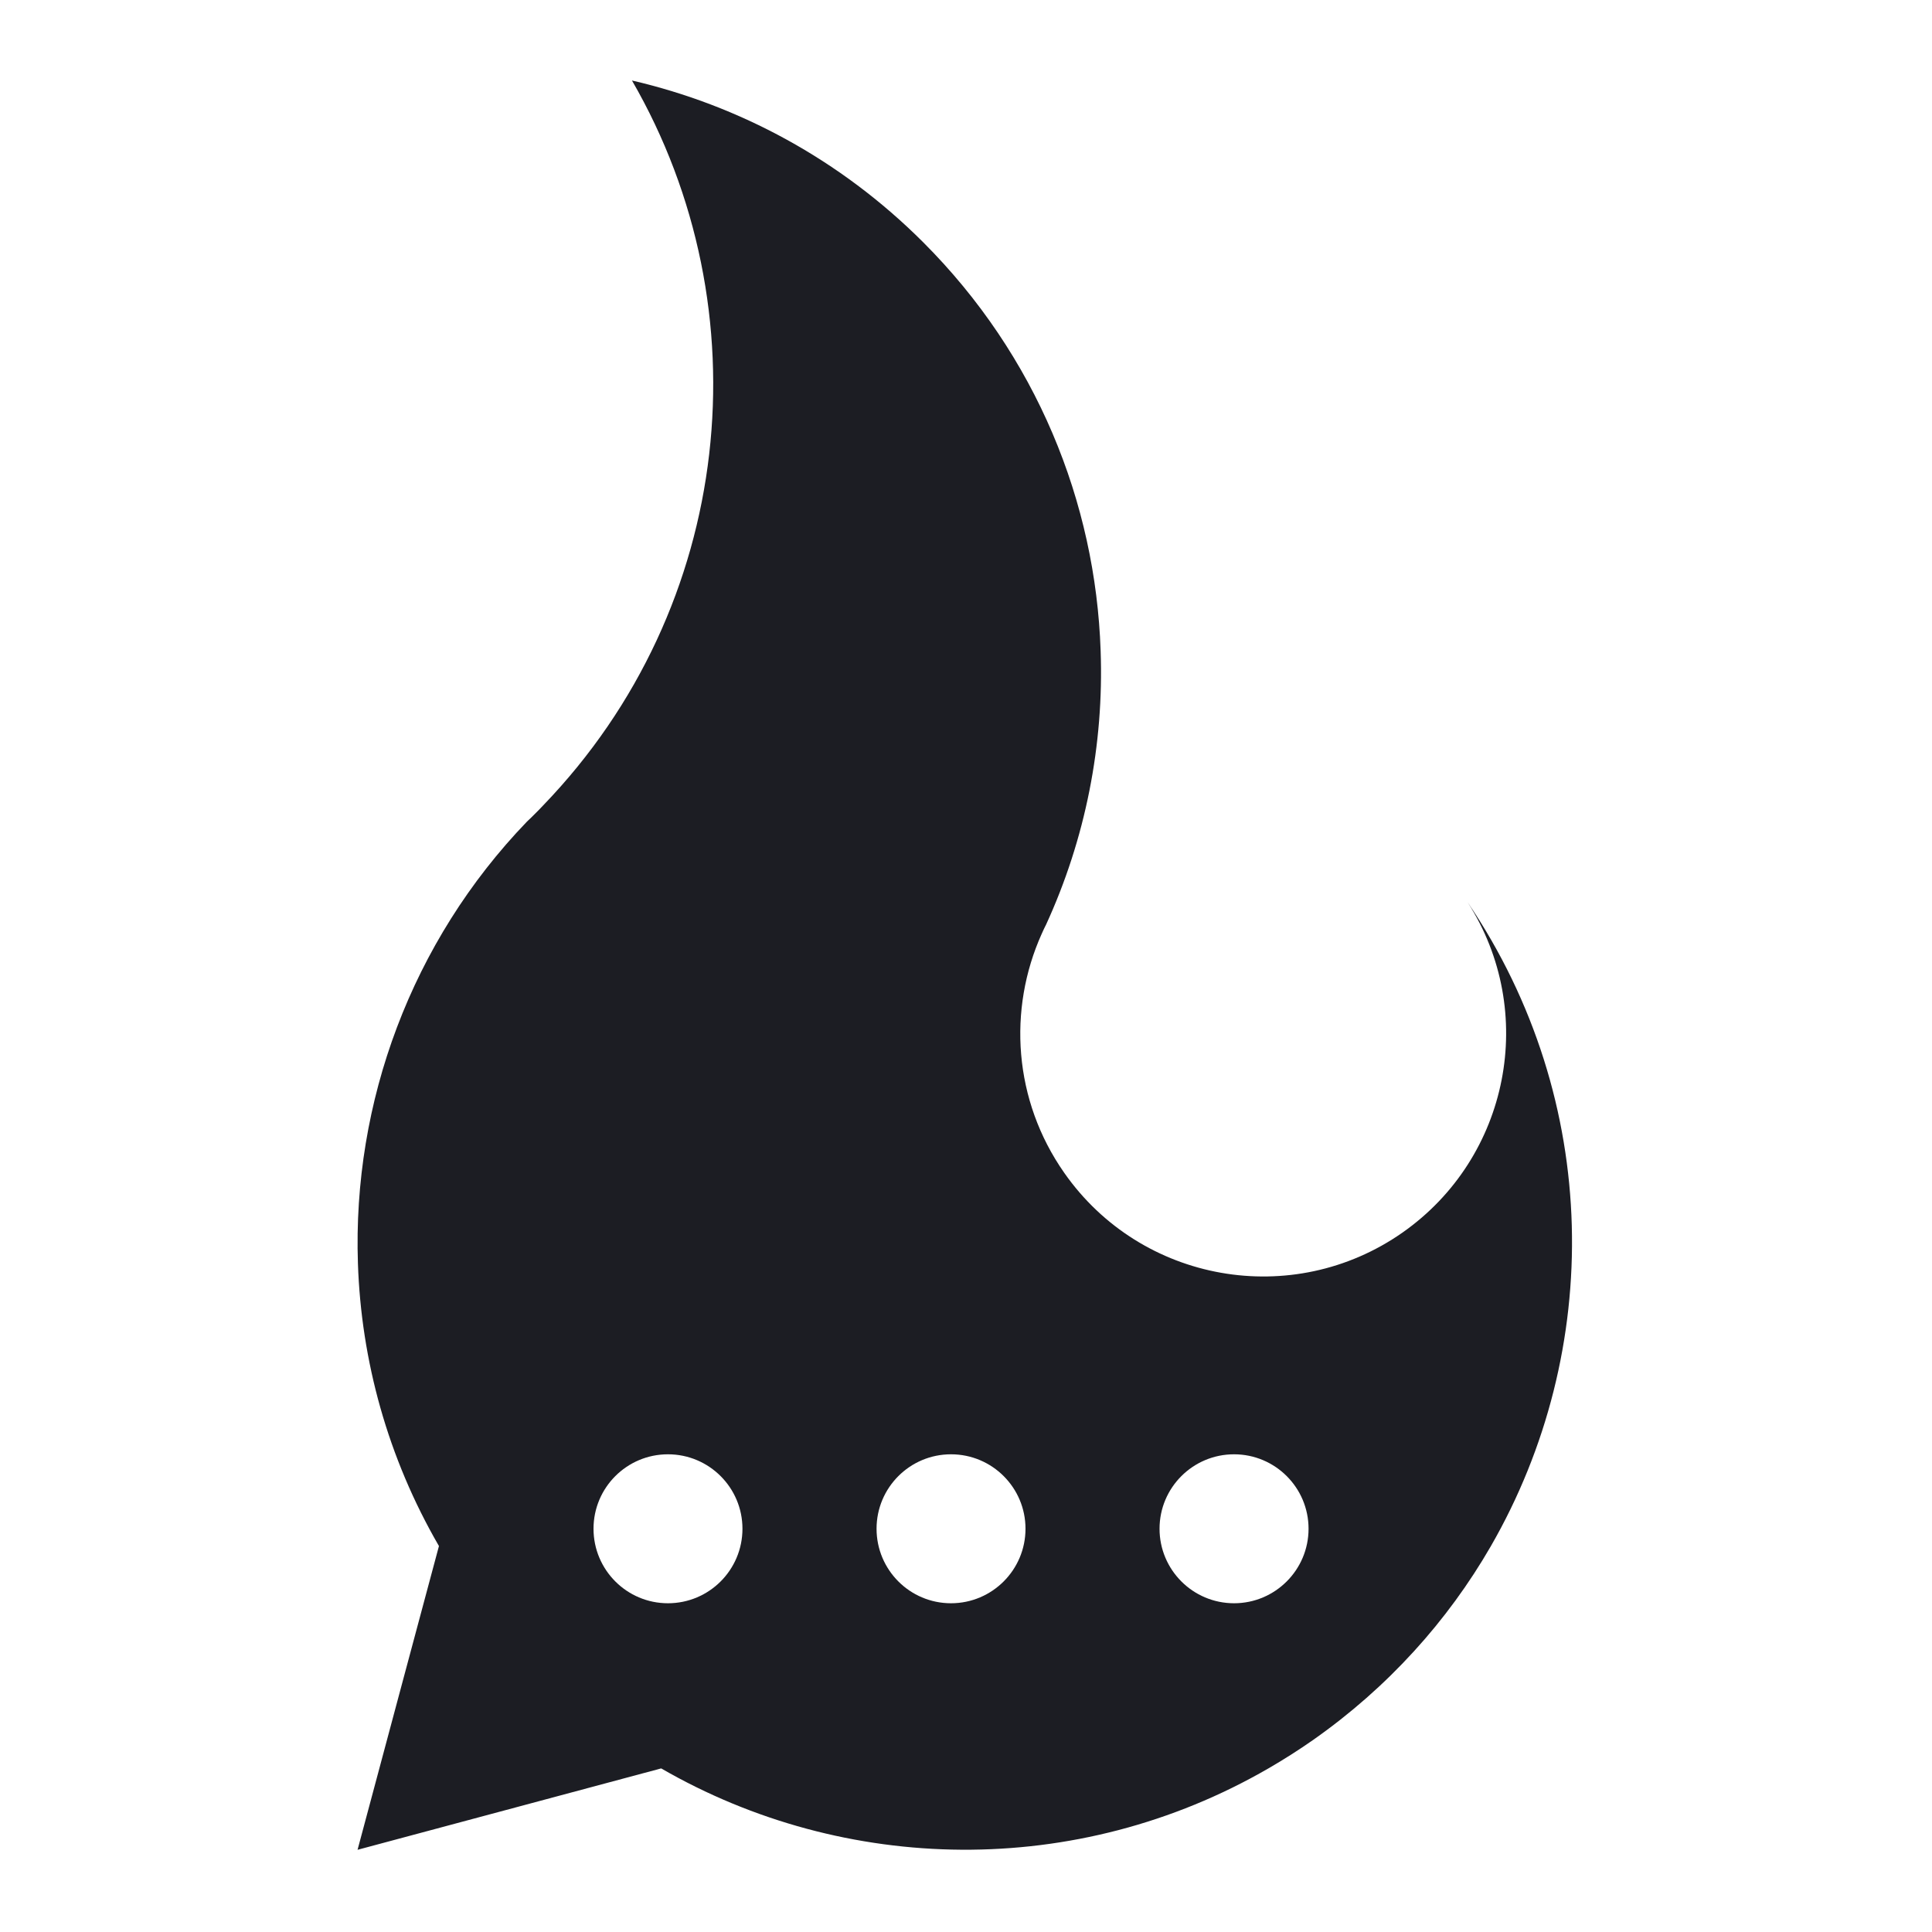 <?xml version="1.0" encoding="UTF-8"?>
<svg id="Layer_1" data-name="Layer 1" xmlns="http://www.w3.org/2000/svg" viewBox="0 0 1080 1080">
  <defs>
    <style>
      .cls-1 {
        fill: #1c1d23;
        stroke-width: 0px;
      }
    </style>
  </defs>
  <path class="cls-1" d="m820.44,504.42c39.22,61,23.45,142.58-36.43,184.59-61.42,42.99-146.07,28.06-189.06-33.35-28.48-40.62-31.62-91.43-12.63-133.65.07,0,.07-.07.07-.14.62-1.47,1.32-2.86,2.02-4.33.07-.07.07-.14.14-.21,22.33-48.5,32.59-101.19,30.71-153.53-2.8-82.98-35.88-165.05-99.17-228.35-46.48-46.48-103.15-76.63-162.82-90.45,74.04,127.99,57.57,293.95-49.48,405.06,0,.07-.07.07-.14.14-1.4,1.53-2.86,3-4.4,4.53-1.53,1.54-3.07,3.07-4.67,4.54-64.7,67.21-97.57,157.02-94.5,247.05,1.82,54.16,16.61,108.45,45.29,157.93l-21.35,79.63-24.15,90.17,90.1-24.15,79.63-21.35c102.52,59.18,232.19,62.04,339.45,0,8.45-4.89,16.82-10.19,24.99-15.91,41.94-29.45,75.3-66.65,99.31-108.25,62.95-109.22,62.11-249.07-12.91-359.97Zm-447.05,391.81c-22.99,0-41.61-18.66-41.61-41.65s18.62-41.62,41.61-41.62,41.65,18.63,41.65,41.62-18.62,41.65-41.65,41.65Zm158.23,0c-23,0-41.62-18.66-41.62-41.65s18.62-41.62,41.62-41.62,41.64,18.63,41.64,41.62-18.65,41.65-41.64,41.65Zm158.22,0c-22.99,0-41.65-18.66-41.65-41.65s18.66-41.62,41.65-41.62,41.65,18.63,41.65,41.62-18.66,41.65-41.65,41.65Z"/>
</svg>